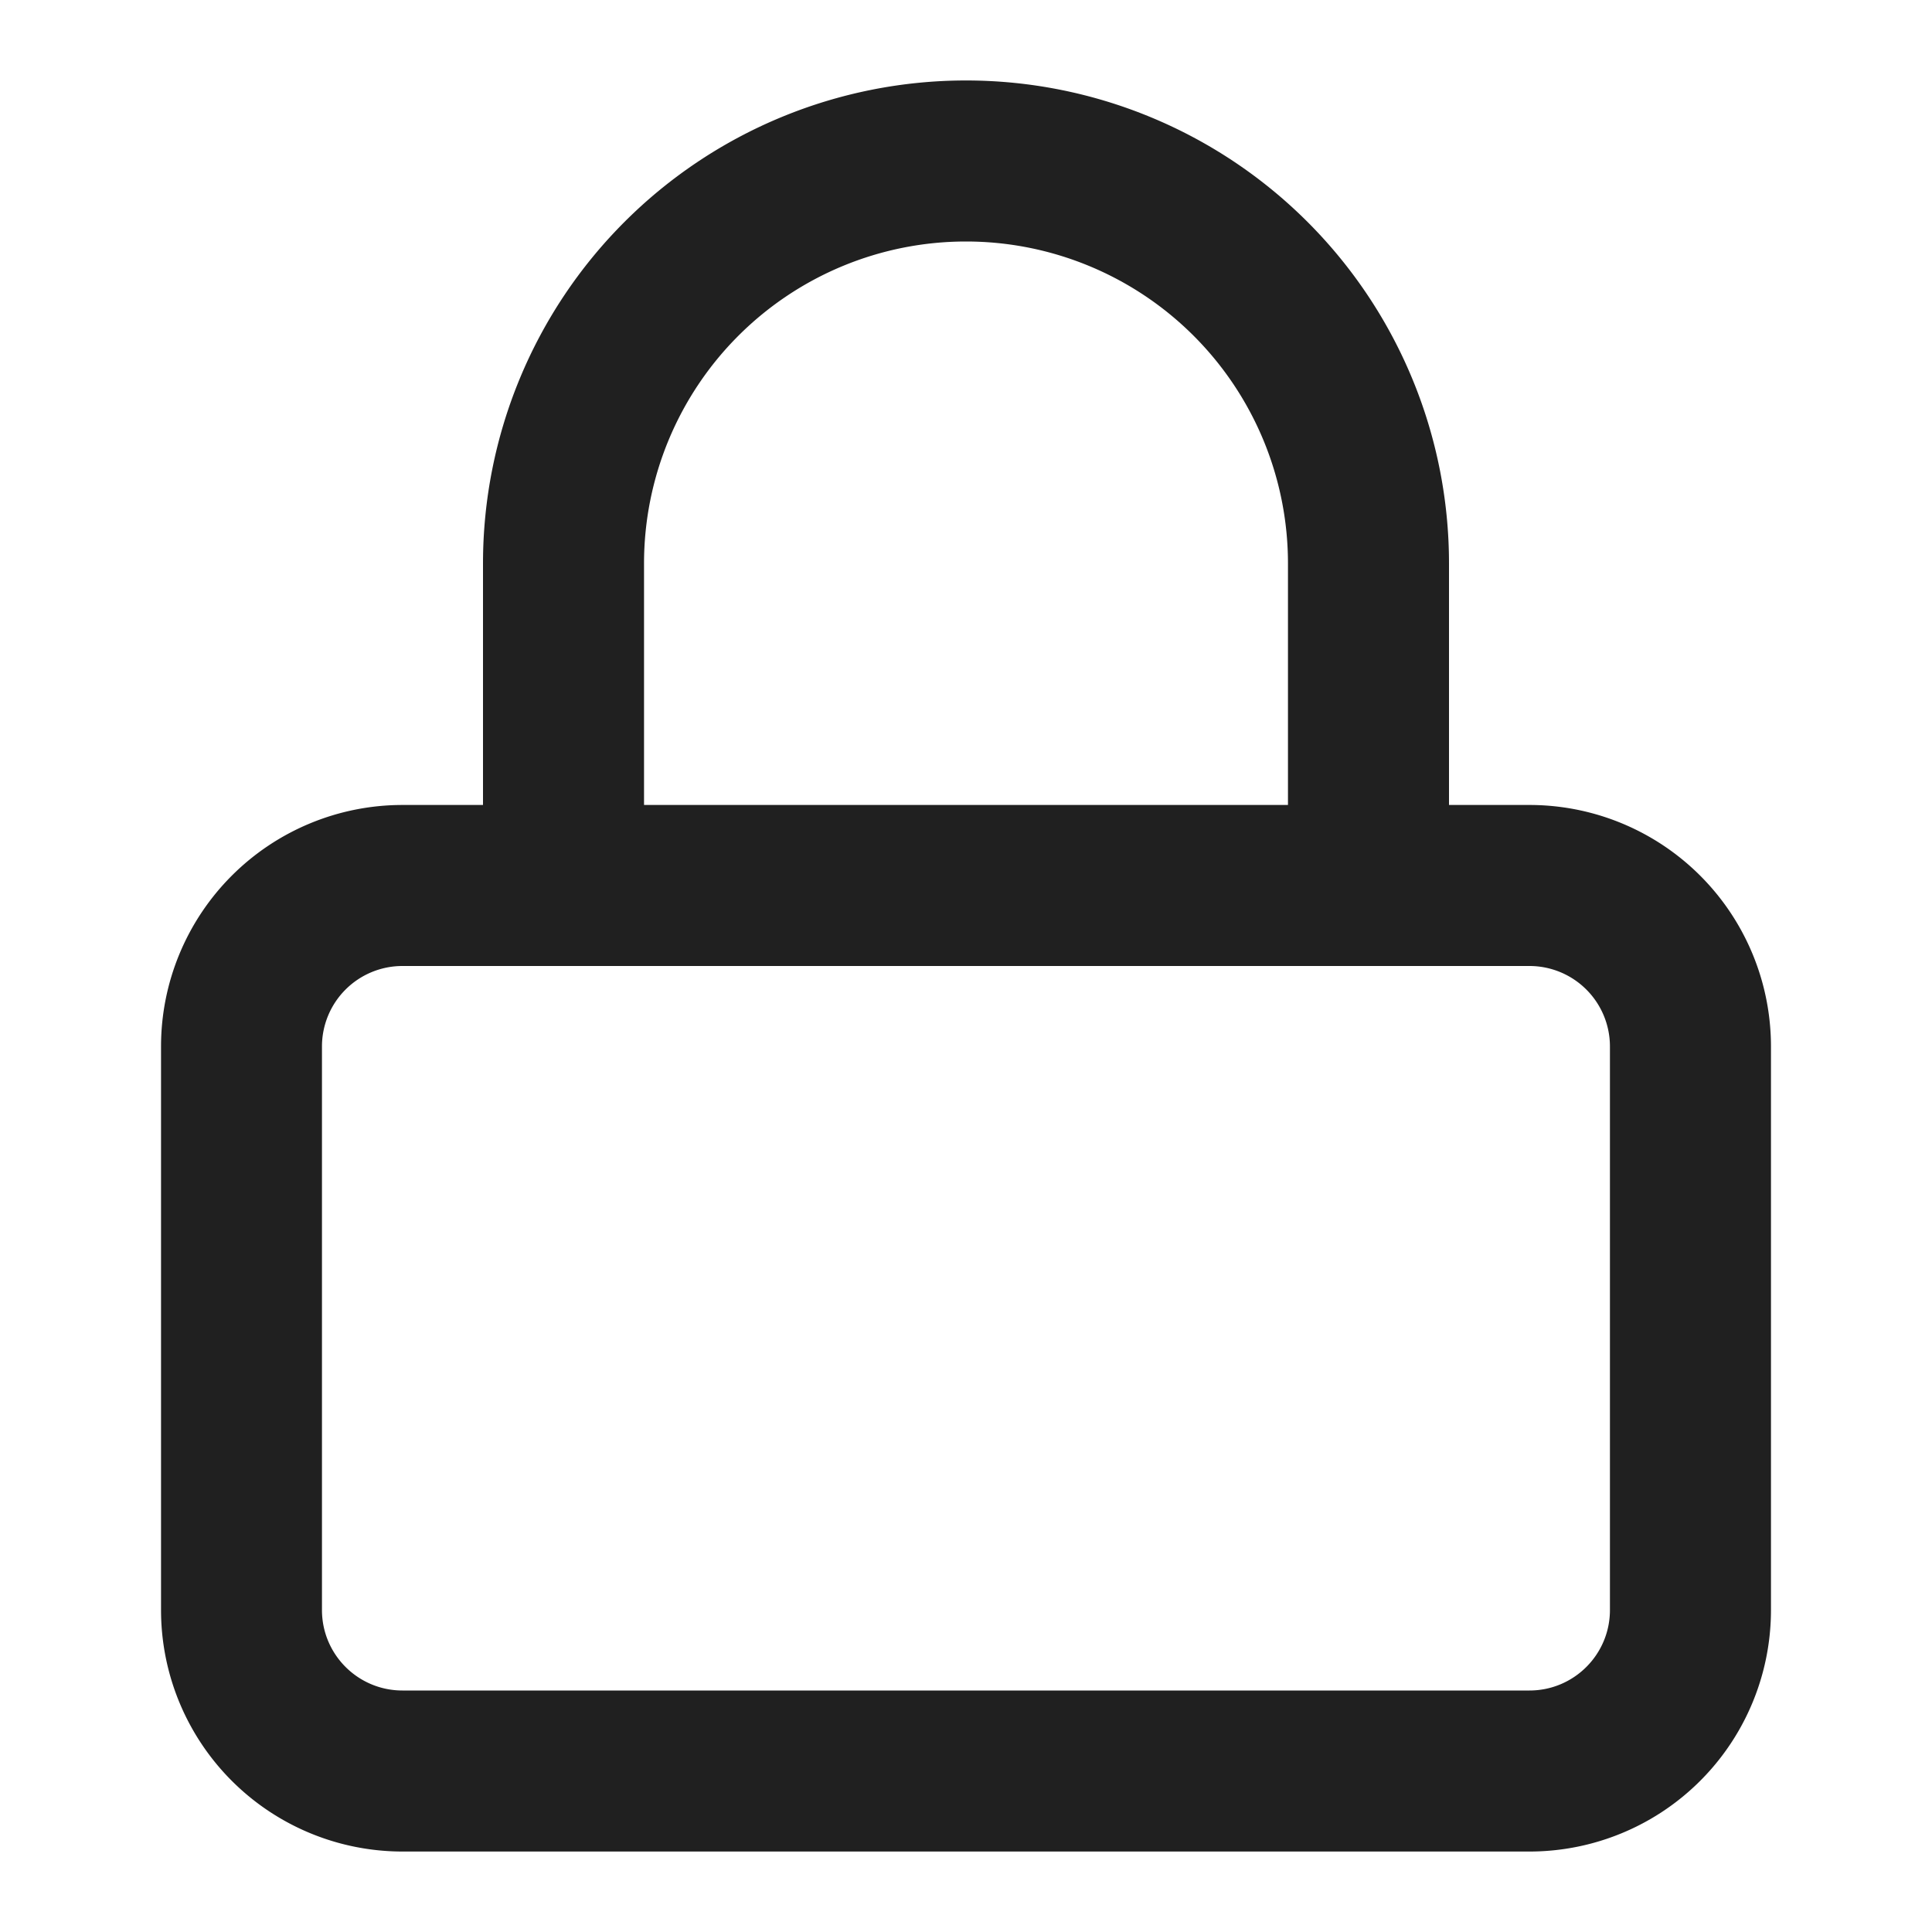 <svg width="20" height="20" fill="none" xmlns="http://www.w3.org/2000/svg"><path fill-rule="evenodd" clip-rule="evenodd" d="M10 2.5a3.333 3.333 0 0 0-3.333 3.333v2.5h6.666v-2.5A3.333 3.333 0 0 0 10 2.5Zm5 5.833v-2.5a5 5 0 1 0-10 0v2.5h-.833a2.5 2.5 0 0 0-2.5 2.5v5.834a2.5 2.5 0 0 0 2.5 2.5h11.666a2.5 2.5 0 0 0 2.5-2.5v-5.834a2.5 2.5 0 0 0-2.5-2.5H15ZM4.166 10a.833.833 0 0 0-.833.833v5.834c0 .46.373.833.833.833h11.667c.46 0 .833-.373.833-.833v-5.834a.833.833 0 0 0-.833-.833H4.167Z" fill="#202020"/></svg>